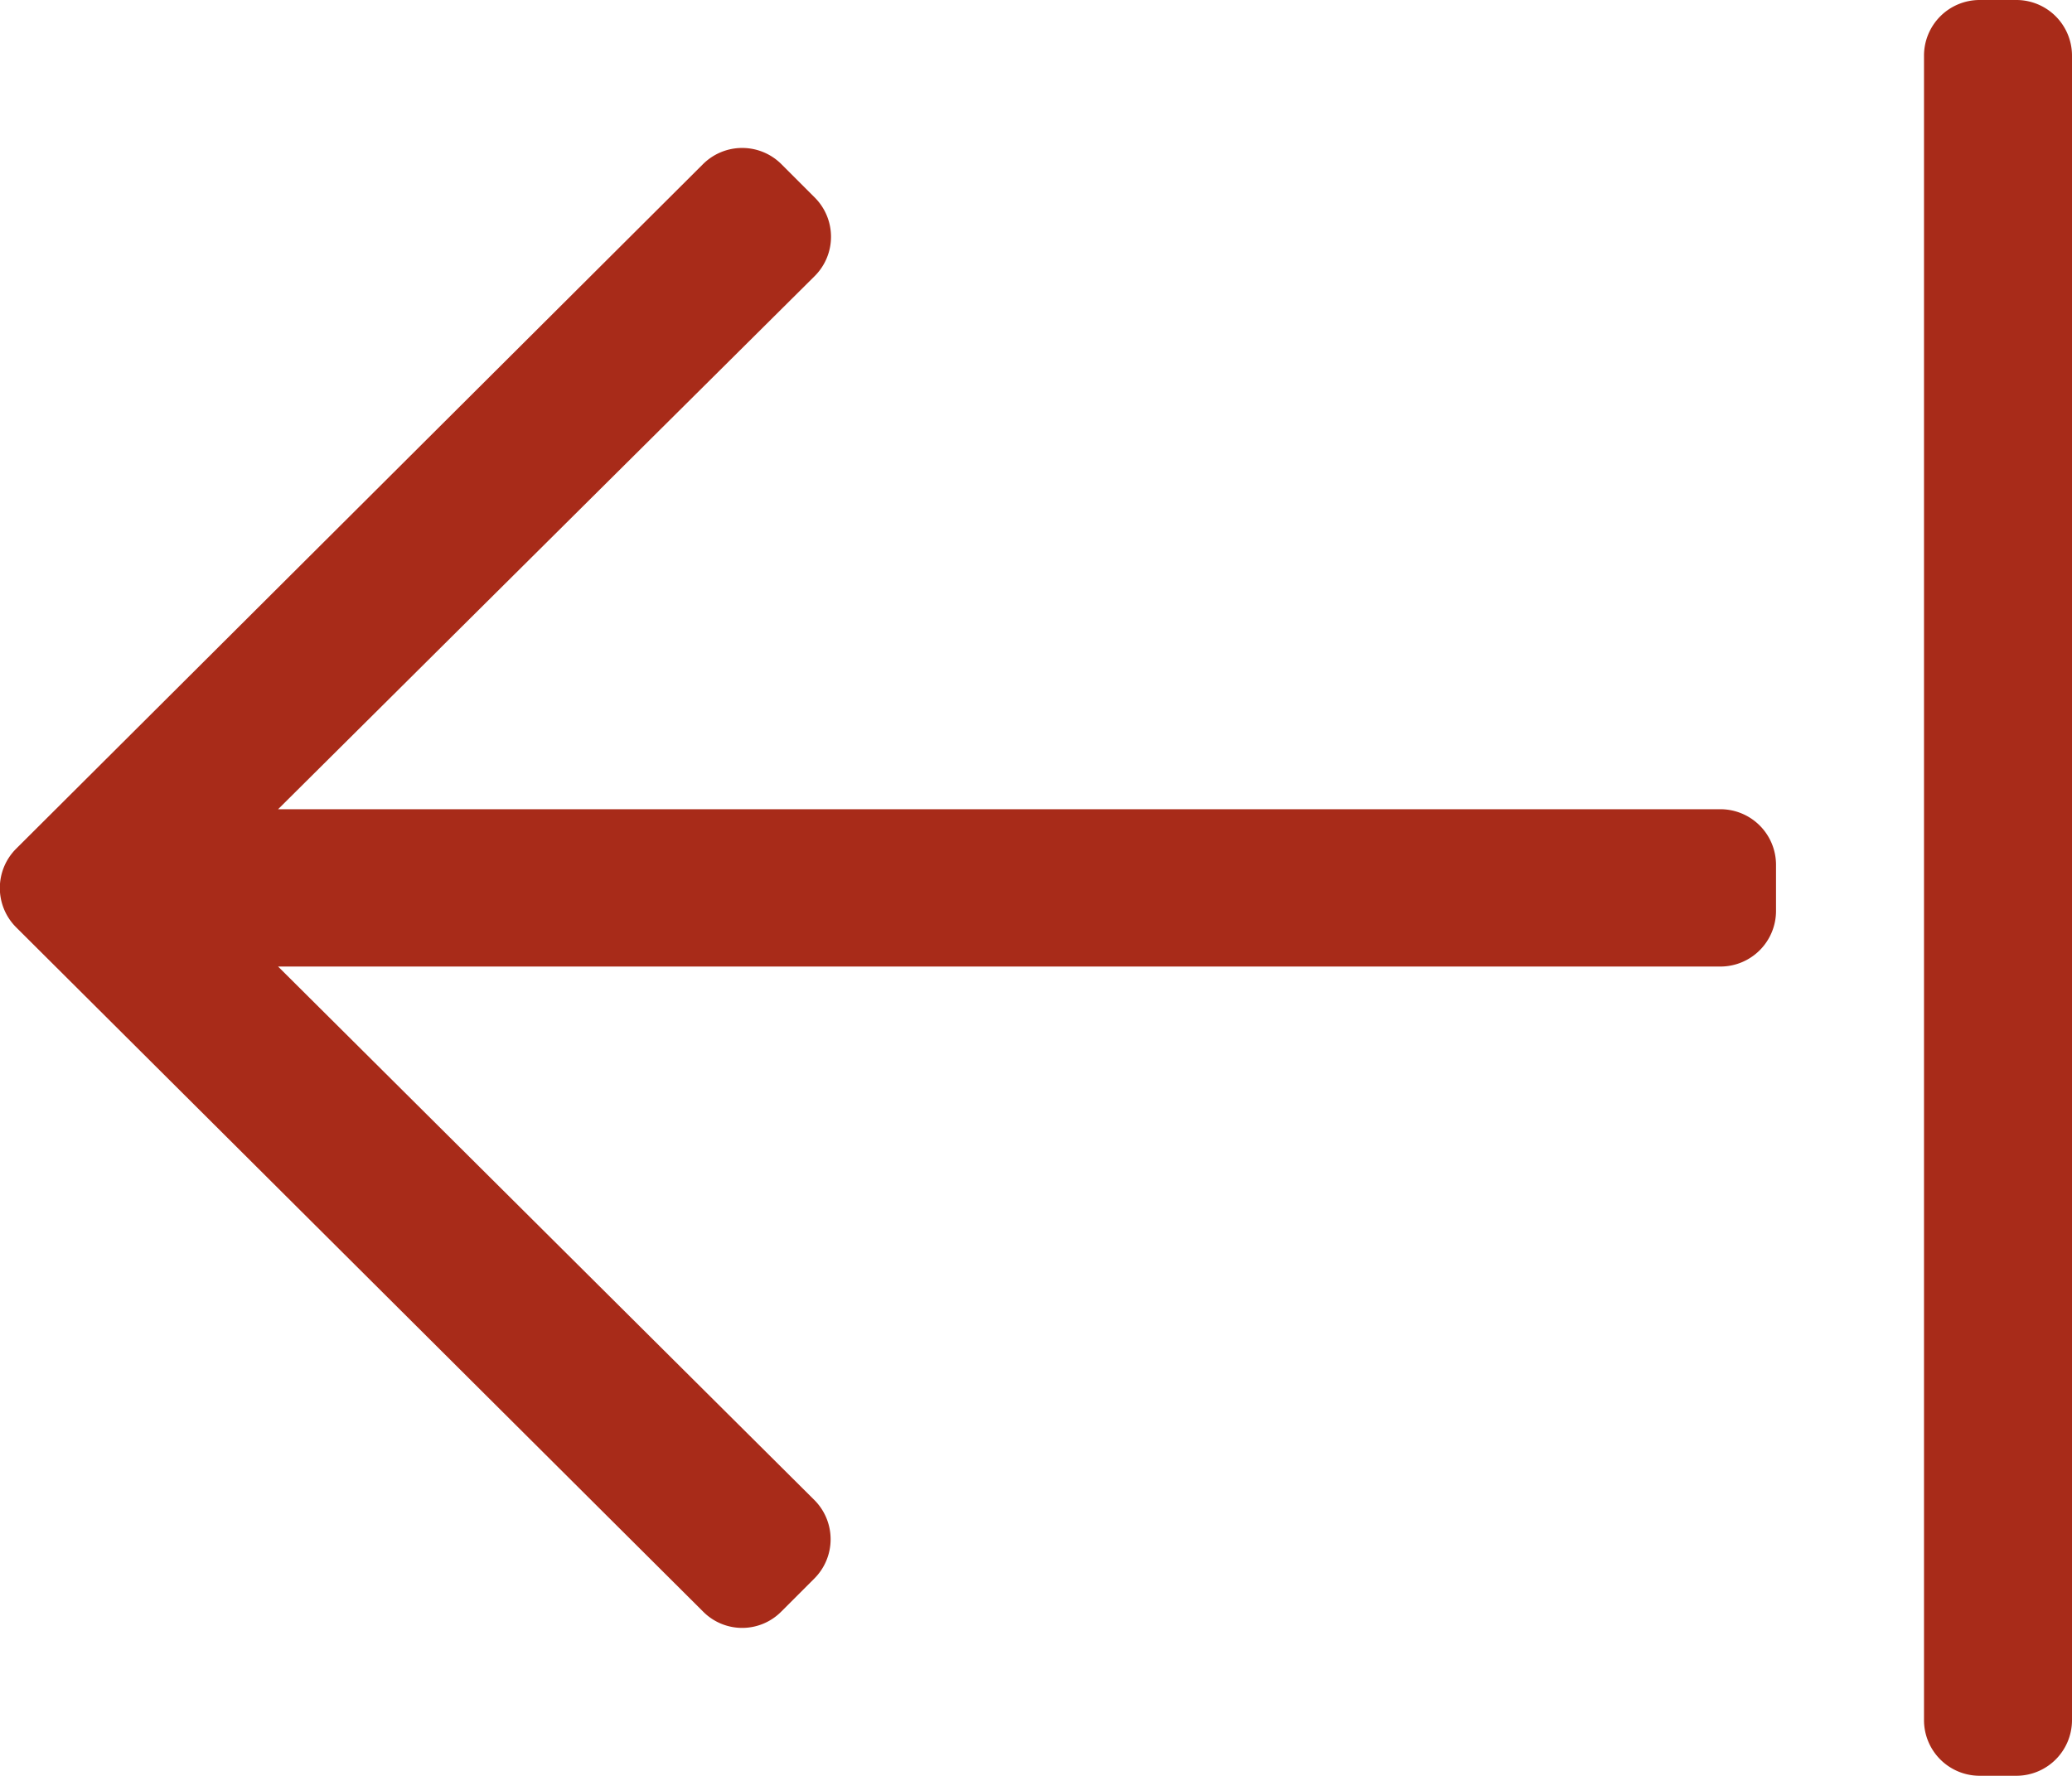 <svg xmlns="http://www.w3.org/2000/svg" width="15.751" height="13.5" viewBox="0 0 15.751 13.5"><defs><style>.a{fill:#a82b19;}</style></defs><path class="a" d="M5.344-1.248a.418.418,0,0,0,.594,0l.25-.25a.422.422,0,0,0,0-.6L2.113-6.152H13.078a.423.423,0,0,0,.422-.422v-.352a.423.423,0,0,0-.422-.422H2.113L6.191-11.4a.422.422,0,0,0,0-.6l-.25-.25a.422.422,0,0,0-.6,0L.123-7.049a.422.422,0,0,0,0,.6ZM15.328-13.5h-.281a.423.423,0,0,0-.422.422V-.422A.423.423,0,0,0,15.047,0h.281a.423.423,0,0,0,.422-.422V-13.078A.423.423,0,0,0,15.328-13.5Z" transform="translate(0.001 13.5)"/></svg>